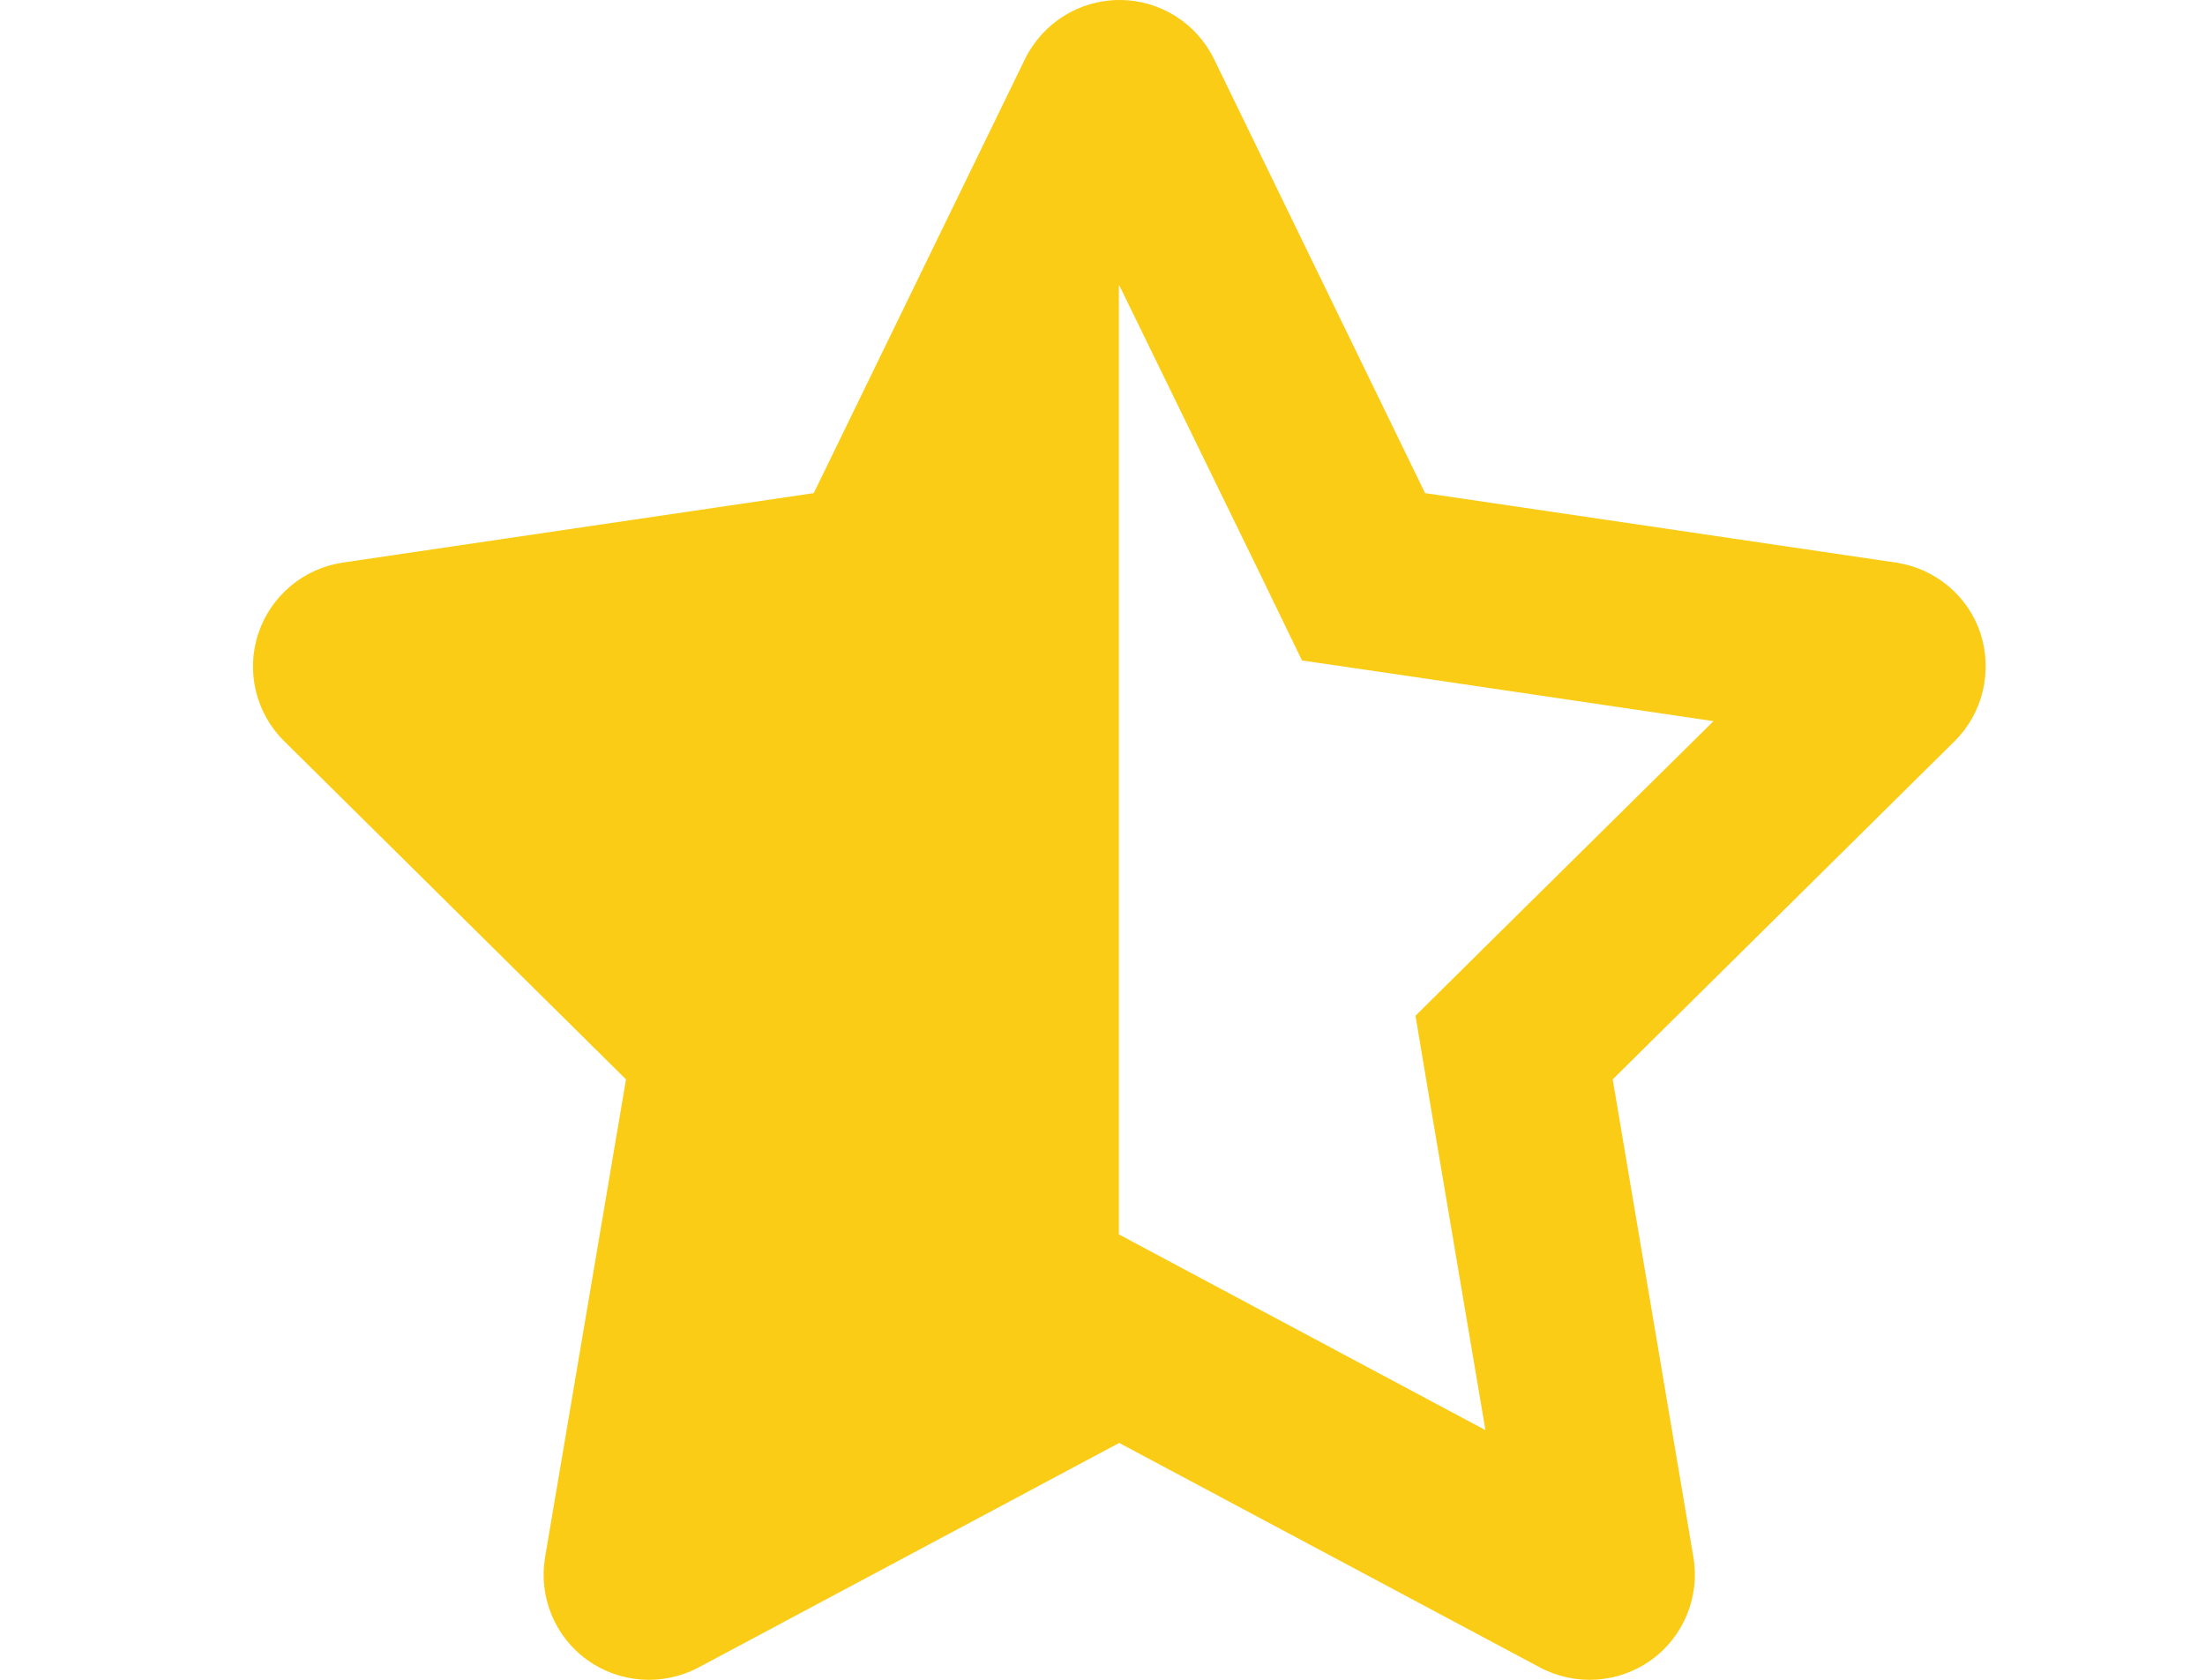 <svg width="21" height="16" viewBox="0 0 21 16" fill="none" xmlns="http://www.w3.org/2000/svg">
<g clip-path="url(#clip0_64_6817)">
<path d="M10.656 11.762L10.659 11.759L11.484 12.2L14.147 13.622L13.631 10.572L13.481 9.675L14.128 9.034L16.319 6.869L13.316 6.425L12.4 6.291L11.997 5.459L10.659 2.716L10.656 2.725V11.762ZM16.128 14.834C16.191 15.209 16.034 15.591 15.725 15.812C15.416 16.034 15.006 16.062 14.669 15.884L10.659 13.744L6.65 15.884C6.312 16.062 5.903 16.034 5.594 15.812C5.284 15.591 5.128 15.209 5.191 14.834L5.962 10.281L2.706 7.059C2.437 6.794 2.341 6.397 2.459 6.037C2.578 5.678 2.887 5.416 3.262 5.359L7.75 4.697L9.762 0.562C9.931 0.219 10.278 0 10.662 0C11.047 0 11.394 0.219 11.562 0.562L13.572 4.697L18.059 5.359C18.434 5.416 18.747 5.678 18.863 6.037C18.978 6.397 18.884 6.794 18.616 7.059L15.359 10.281L16.128 14.834Z" fill="#FACC15"/>
</g>
<defs>
<clipPath id="clip0_64_6817">
<path d="M0.656 0H20.656V16H0.656V0Z" fill="white"/>
</clipPath>
</defs>
</svg>
